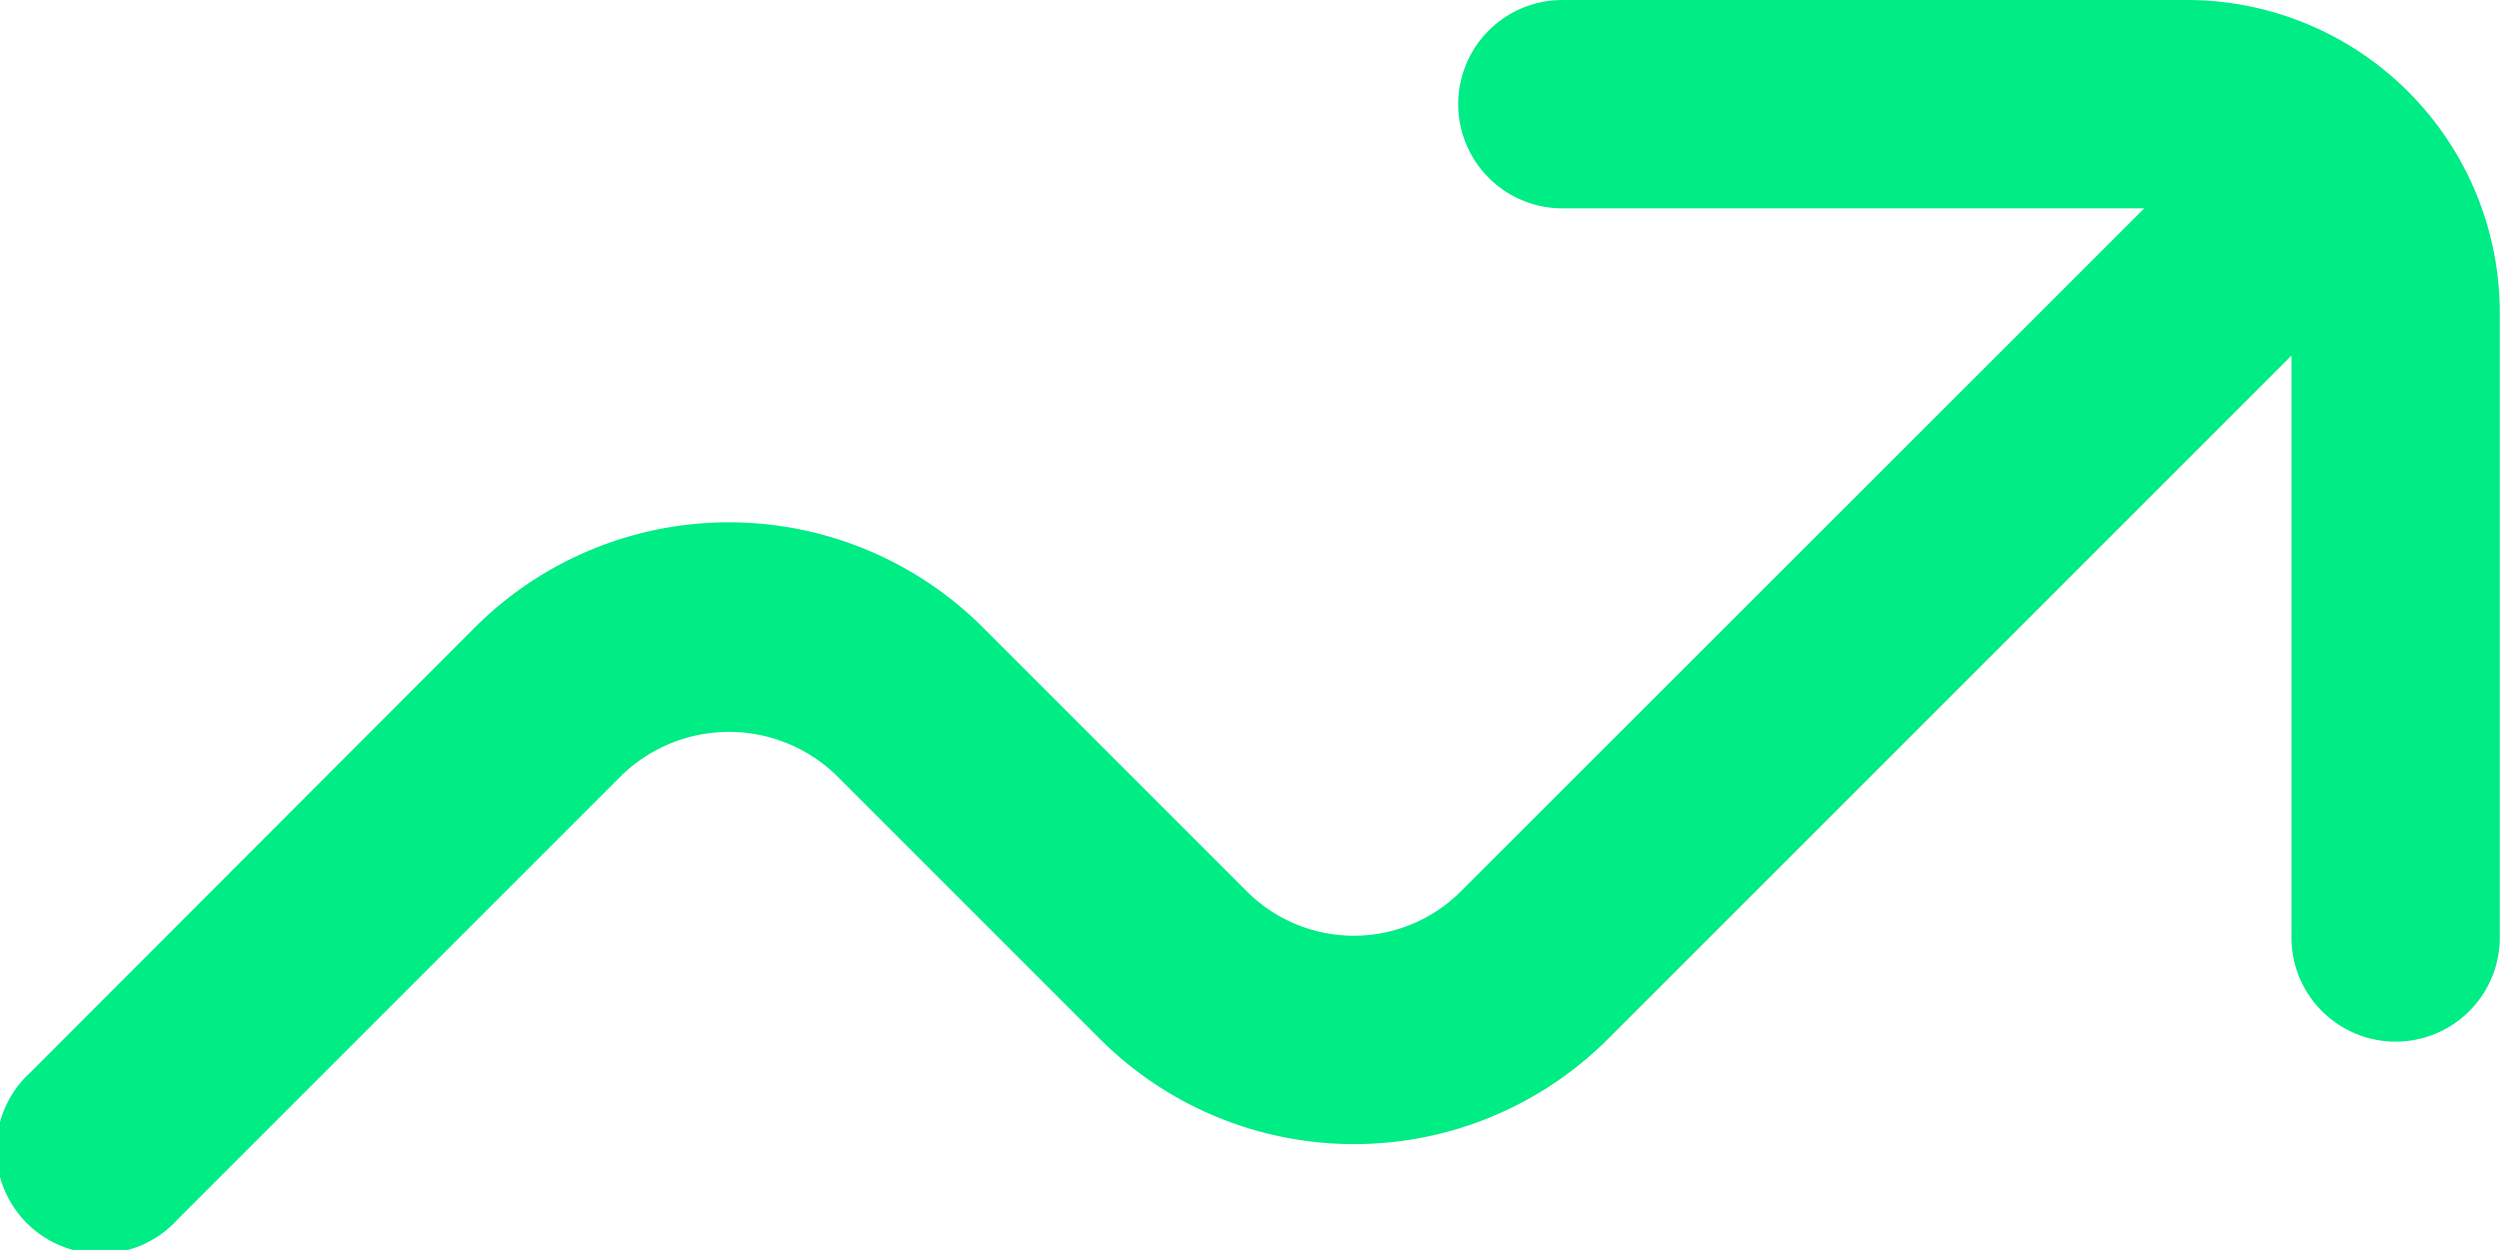 <svg xmlns="http://www.w3.org/2000/svg" width="38.002" height="19" viewBox="0 0 38.002 19"><path d="M33.25,6h-9.5a1.583,1.583,0,0,0,0,3.167h8.845L22.2,19.556a2.3,2.3,0,0,1-3.241,0l-4.02-4.02a5.464,5.464,0,0,0-7.719,0L.464,22.3A1.583,1.583,0,1,0,2.7,24.536l6.761-6.761a2.346,2.346,0,0,1,3.241,0l4.02,4.02a5.464,5.464,0,0,0,7.719,0l10.391-10.39V20.25a1.583,1.583,0,0,0,3.167,0v-9.5A4.756,4.756,0,0,0,33.252,6Z" transform="translate(0 -6)" fill="#00ec85"/></svg>
